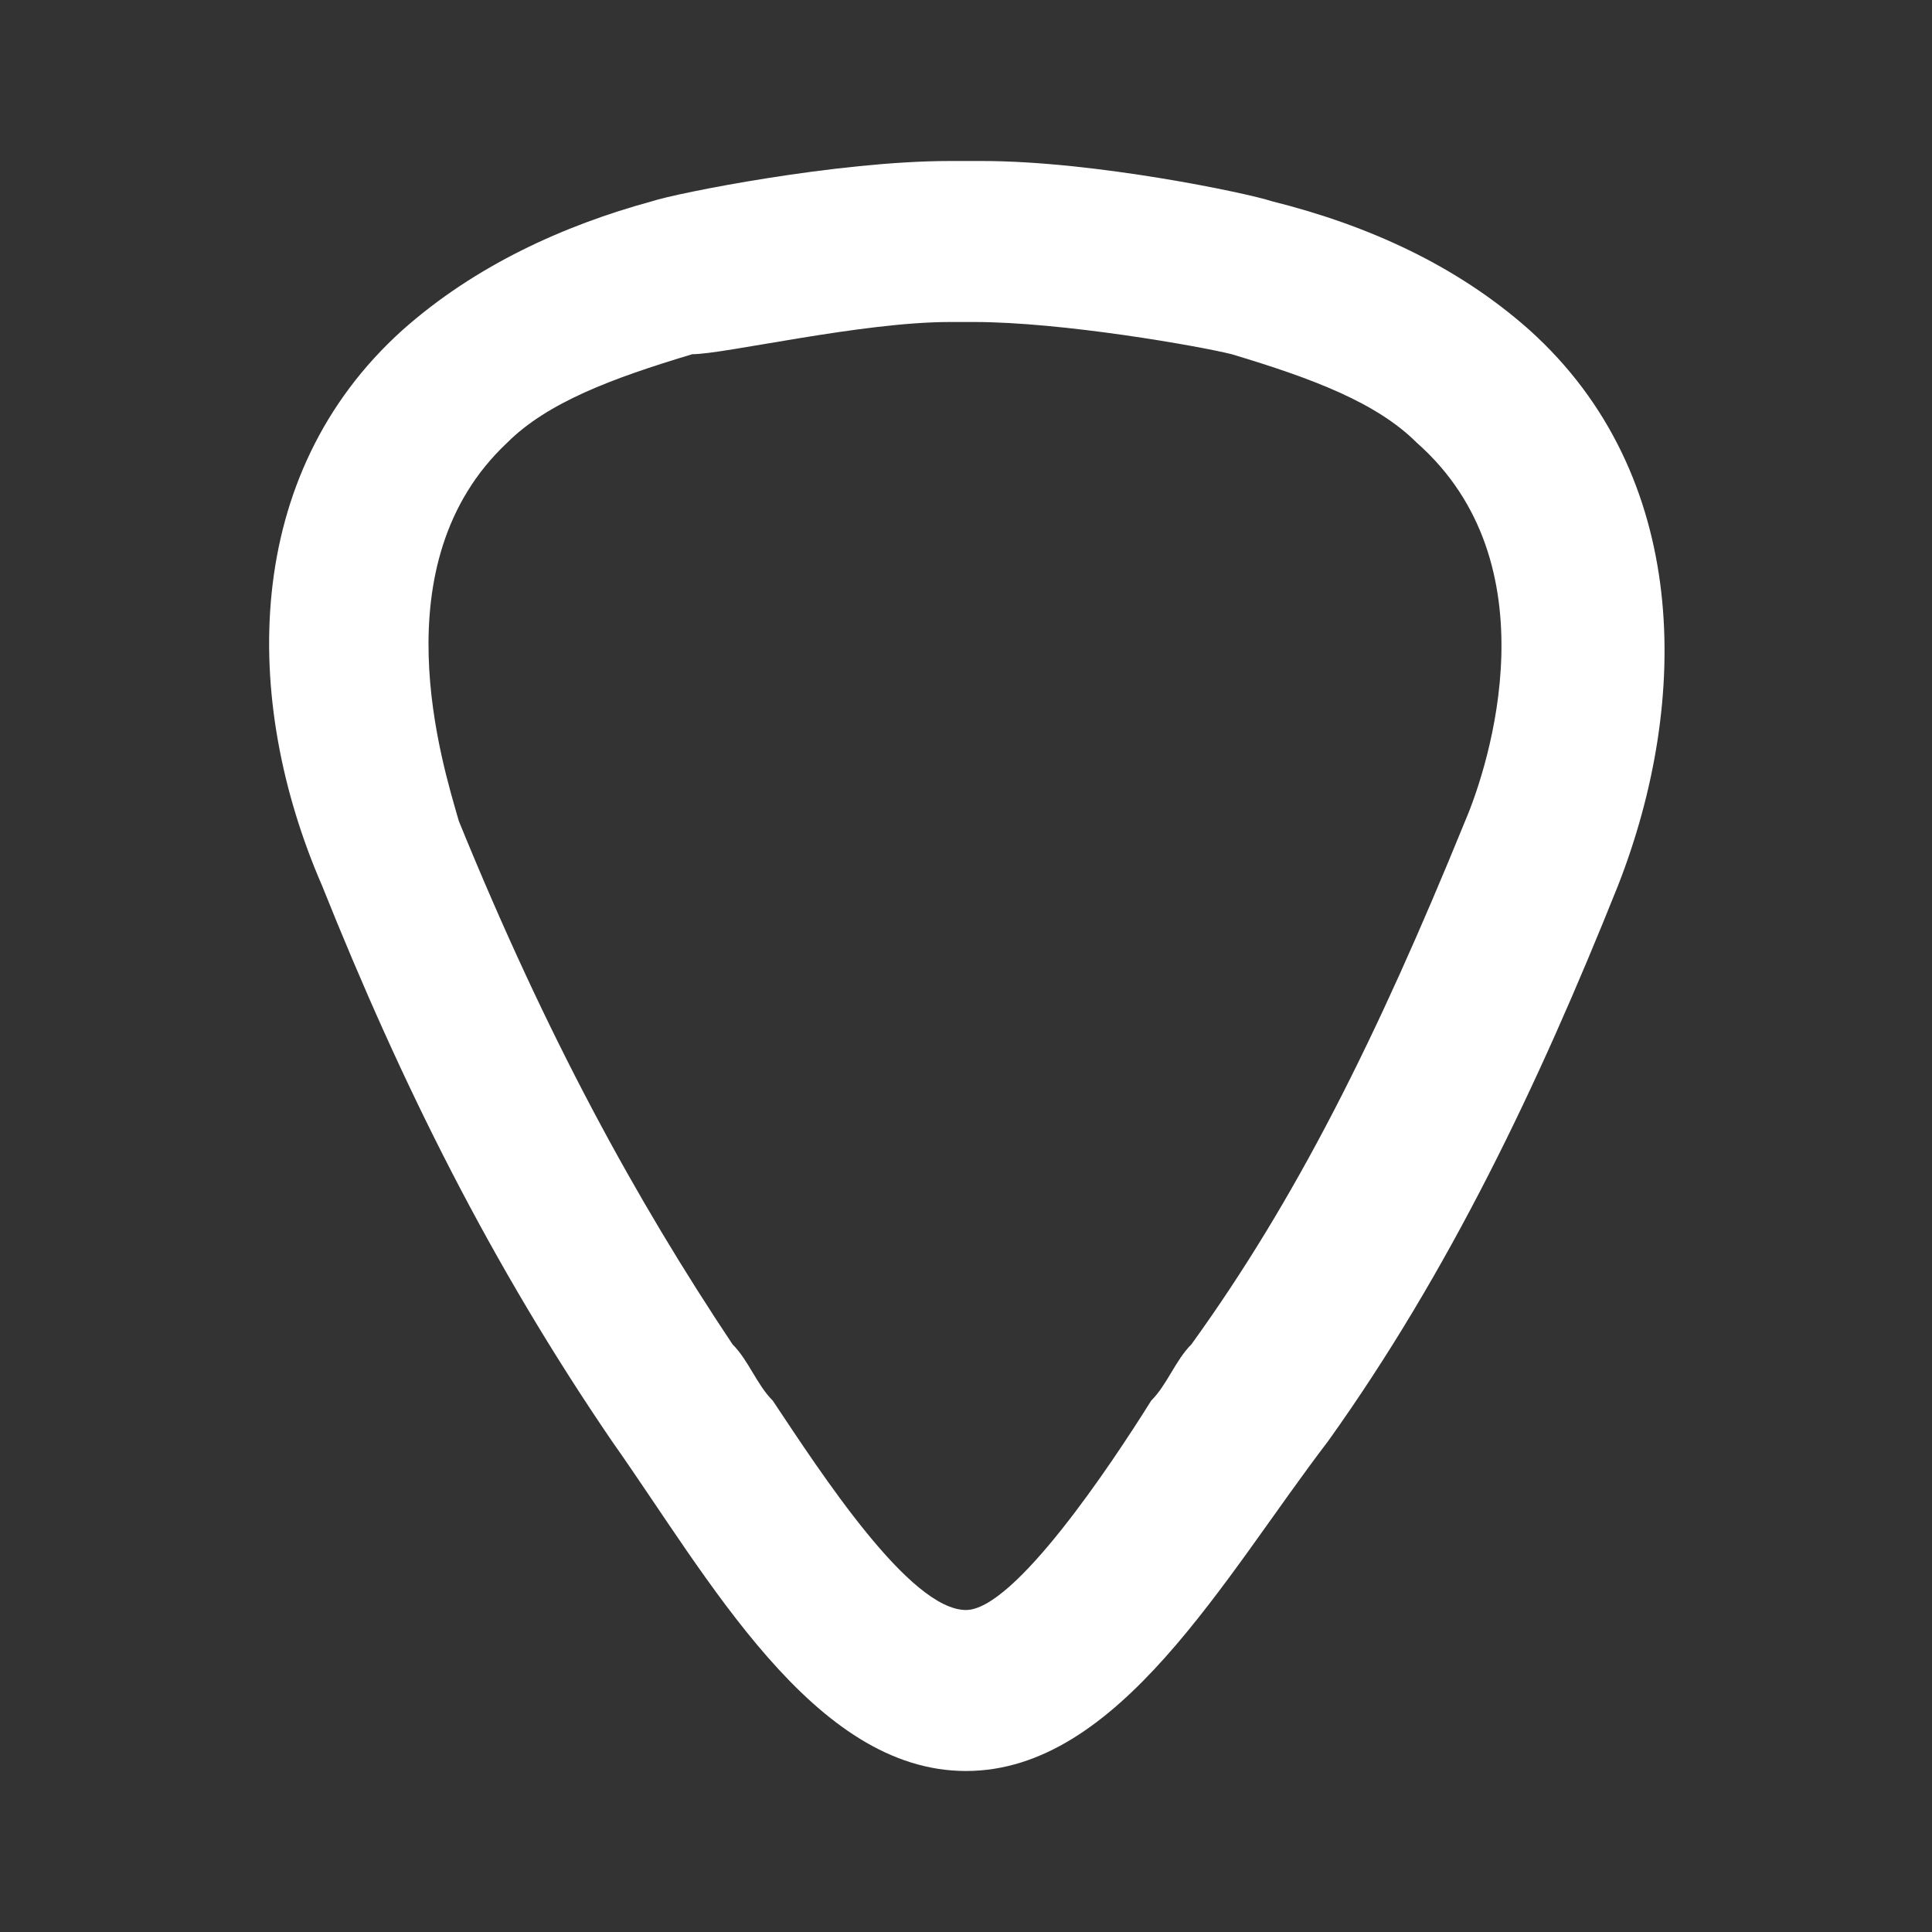 <?xml version="1.0" encoding="UTF-8"?><!DOCTYPE svg PUBLIC "-//W3C//DTD SVG 1.1//EN" "http://www.w3.org/Graphics/SVG/1.1/DTD/svg11.dtd"><svg xmlns="http://www.w3.org/2000/svg" xmlns:xlink="http://www.w3.org/1999/xlink" version="1.1" width="512" height="512" viewBox="0 0 512 512"><rect x="0" y="0" width="512" height="512" fill="#333333" stroke="none"/>    <path fill="#ffffff" transform="scale(1, -1) translate(0, -448)" glyph-name="guitar-pick-outline" unicode="&#xF2C6;" horiz-adv-x="512" d=" M405.333 360.533C386.133 377.6 362.667 388.267 337.067 394.667C330.667 396.8 290.133 405.333 260.267 405.333H256H251.733C221.867 405.333 179.2 396.8 172.8 394.667C149.333 388.267 125.867 377.6 106.667 360.533C64 322.133 64 262.4 85.333 213.333C106.667 160 130.133 113.067 162.133 66.133C187.733 29.867 215.467 -21.333 256 -21.333C296.533 -21.333 324.267 29.867 352 66.133C384 110.933 407.467 160 428.8 213.333C448 262.4 448 322.133 405.333 360.533M388.267 230.4C364.8 172.8 343.467 130.133 315.733 91.733C311.467 87.467 309.333 81.067 305.067 76.8C294.4 59.733 268.8 21.333 256 21.333C241.067 21.333 217.6 57.6 204.8 76.8C200.533 81.067 198.4 87.467 194.133 91.733C168.533 130.133 145.067 172.8 121.6 230.4C117.333 245.333 100.267 298.667 134.4 330.667C145.067 341.333 162.133 347.733 183.467 354.133C192 354.133 228.267 362.667 251.733 362.667H258.133C281.6 362.667 317.867 356.267 326.4 354.133C347.733 347.733 364.8 341.333 375.467 330.667C411.733 298.667 394.667 245.333 388.267 230.4z" /></svg>